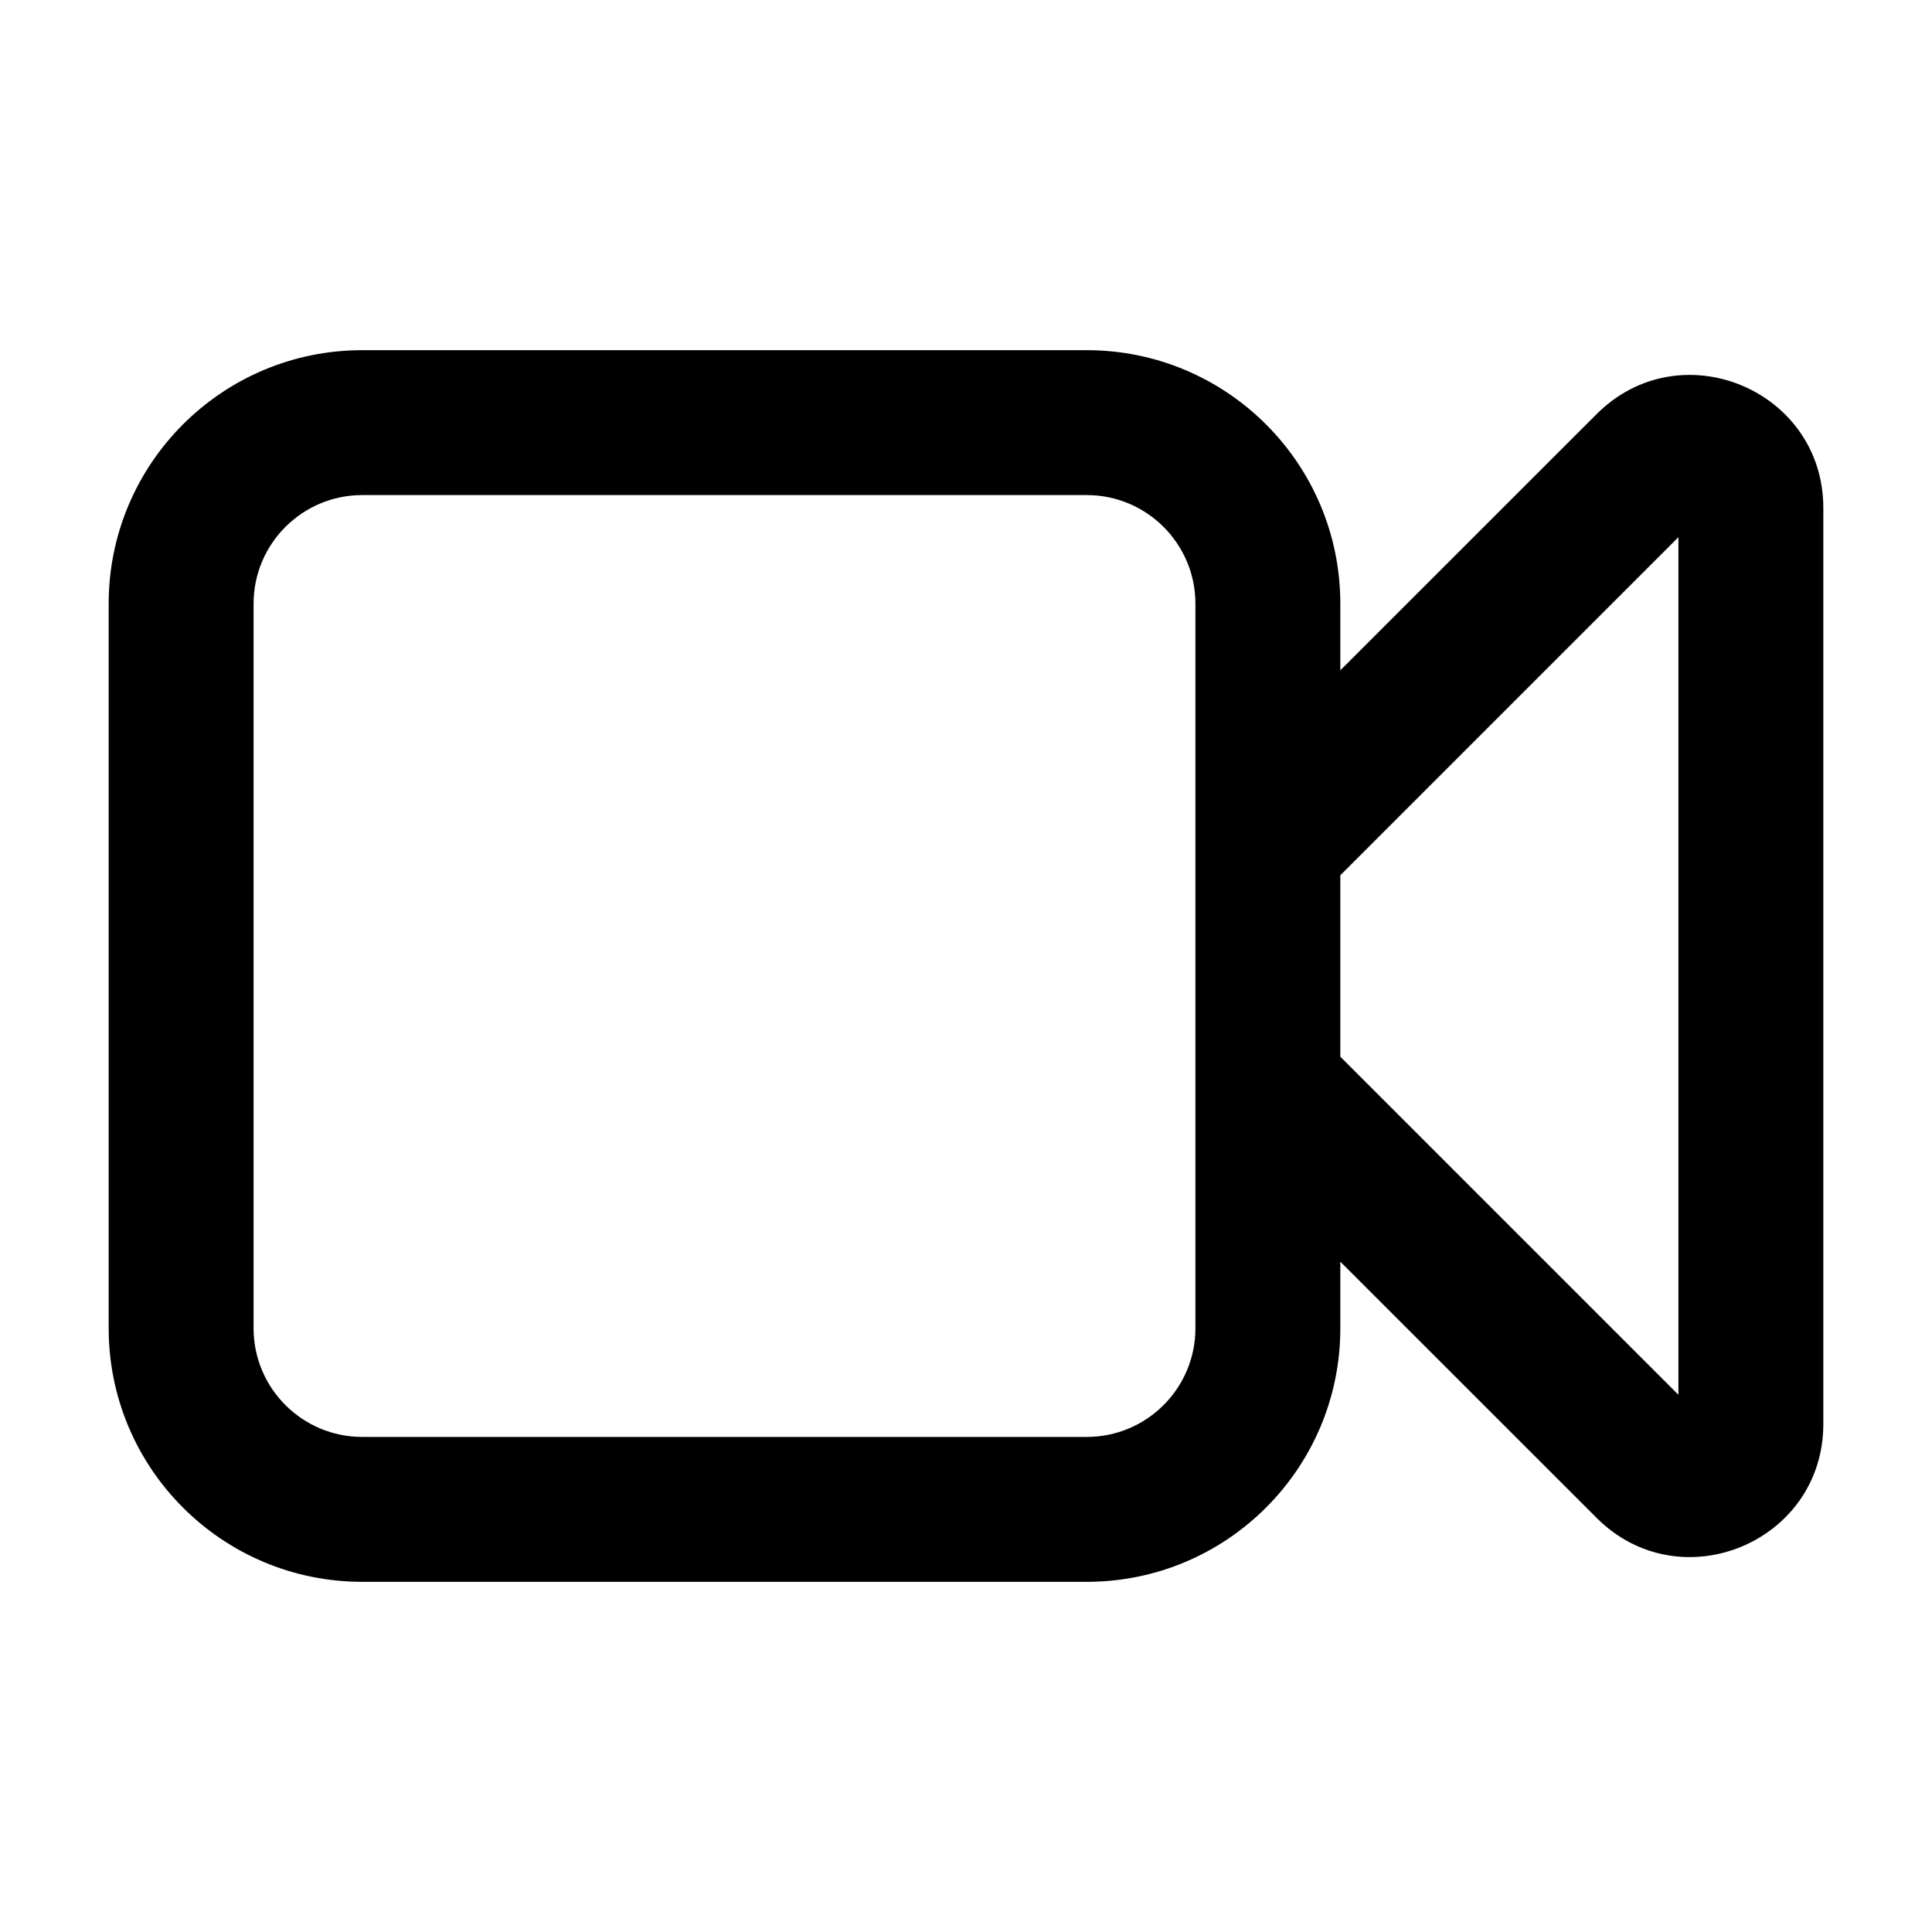<svg viewBox="0 0 20 20" xmlns="http://www.w3.org/2000/svg">
<path fill-rule="evenodd" clip-rule="evenodd" d="M1.125 6.25C1.125 4.8 2.3 3.625 3.75 3.625H11.25C12.7 3.625 13.875 4.8 13.875 6.25V6.939L16.528 4.287C17.394 3.42 18.875 4.034 18.875 5.259V14.741C18.875 15.966 17.394 16.58 16.528 15.713L13.875 13.061V13.75C13.875 15.2 12.7 16.375 11.25 16.375H3.75C2.3 16.375 1.125 15.2 1.125 13.75V6.25ZM13.875 10.939L17.375 14.439V5.561L13.875 9.061V10.939ZM3.75 5.125C3.129 5.125 2.625 5.629 2.625 6.25V13.75C2.625 14.371 3.129 14.875 3.75 14.875H11.25C11.871 14.875 12.375 14.371 12.375 13.75V6.25C12.375 5.629 11.871 5.125 11.25 5.125H3.75Z" fill="inherit"/>
</svg>
